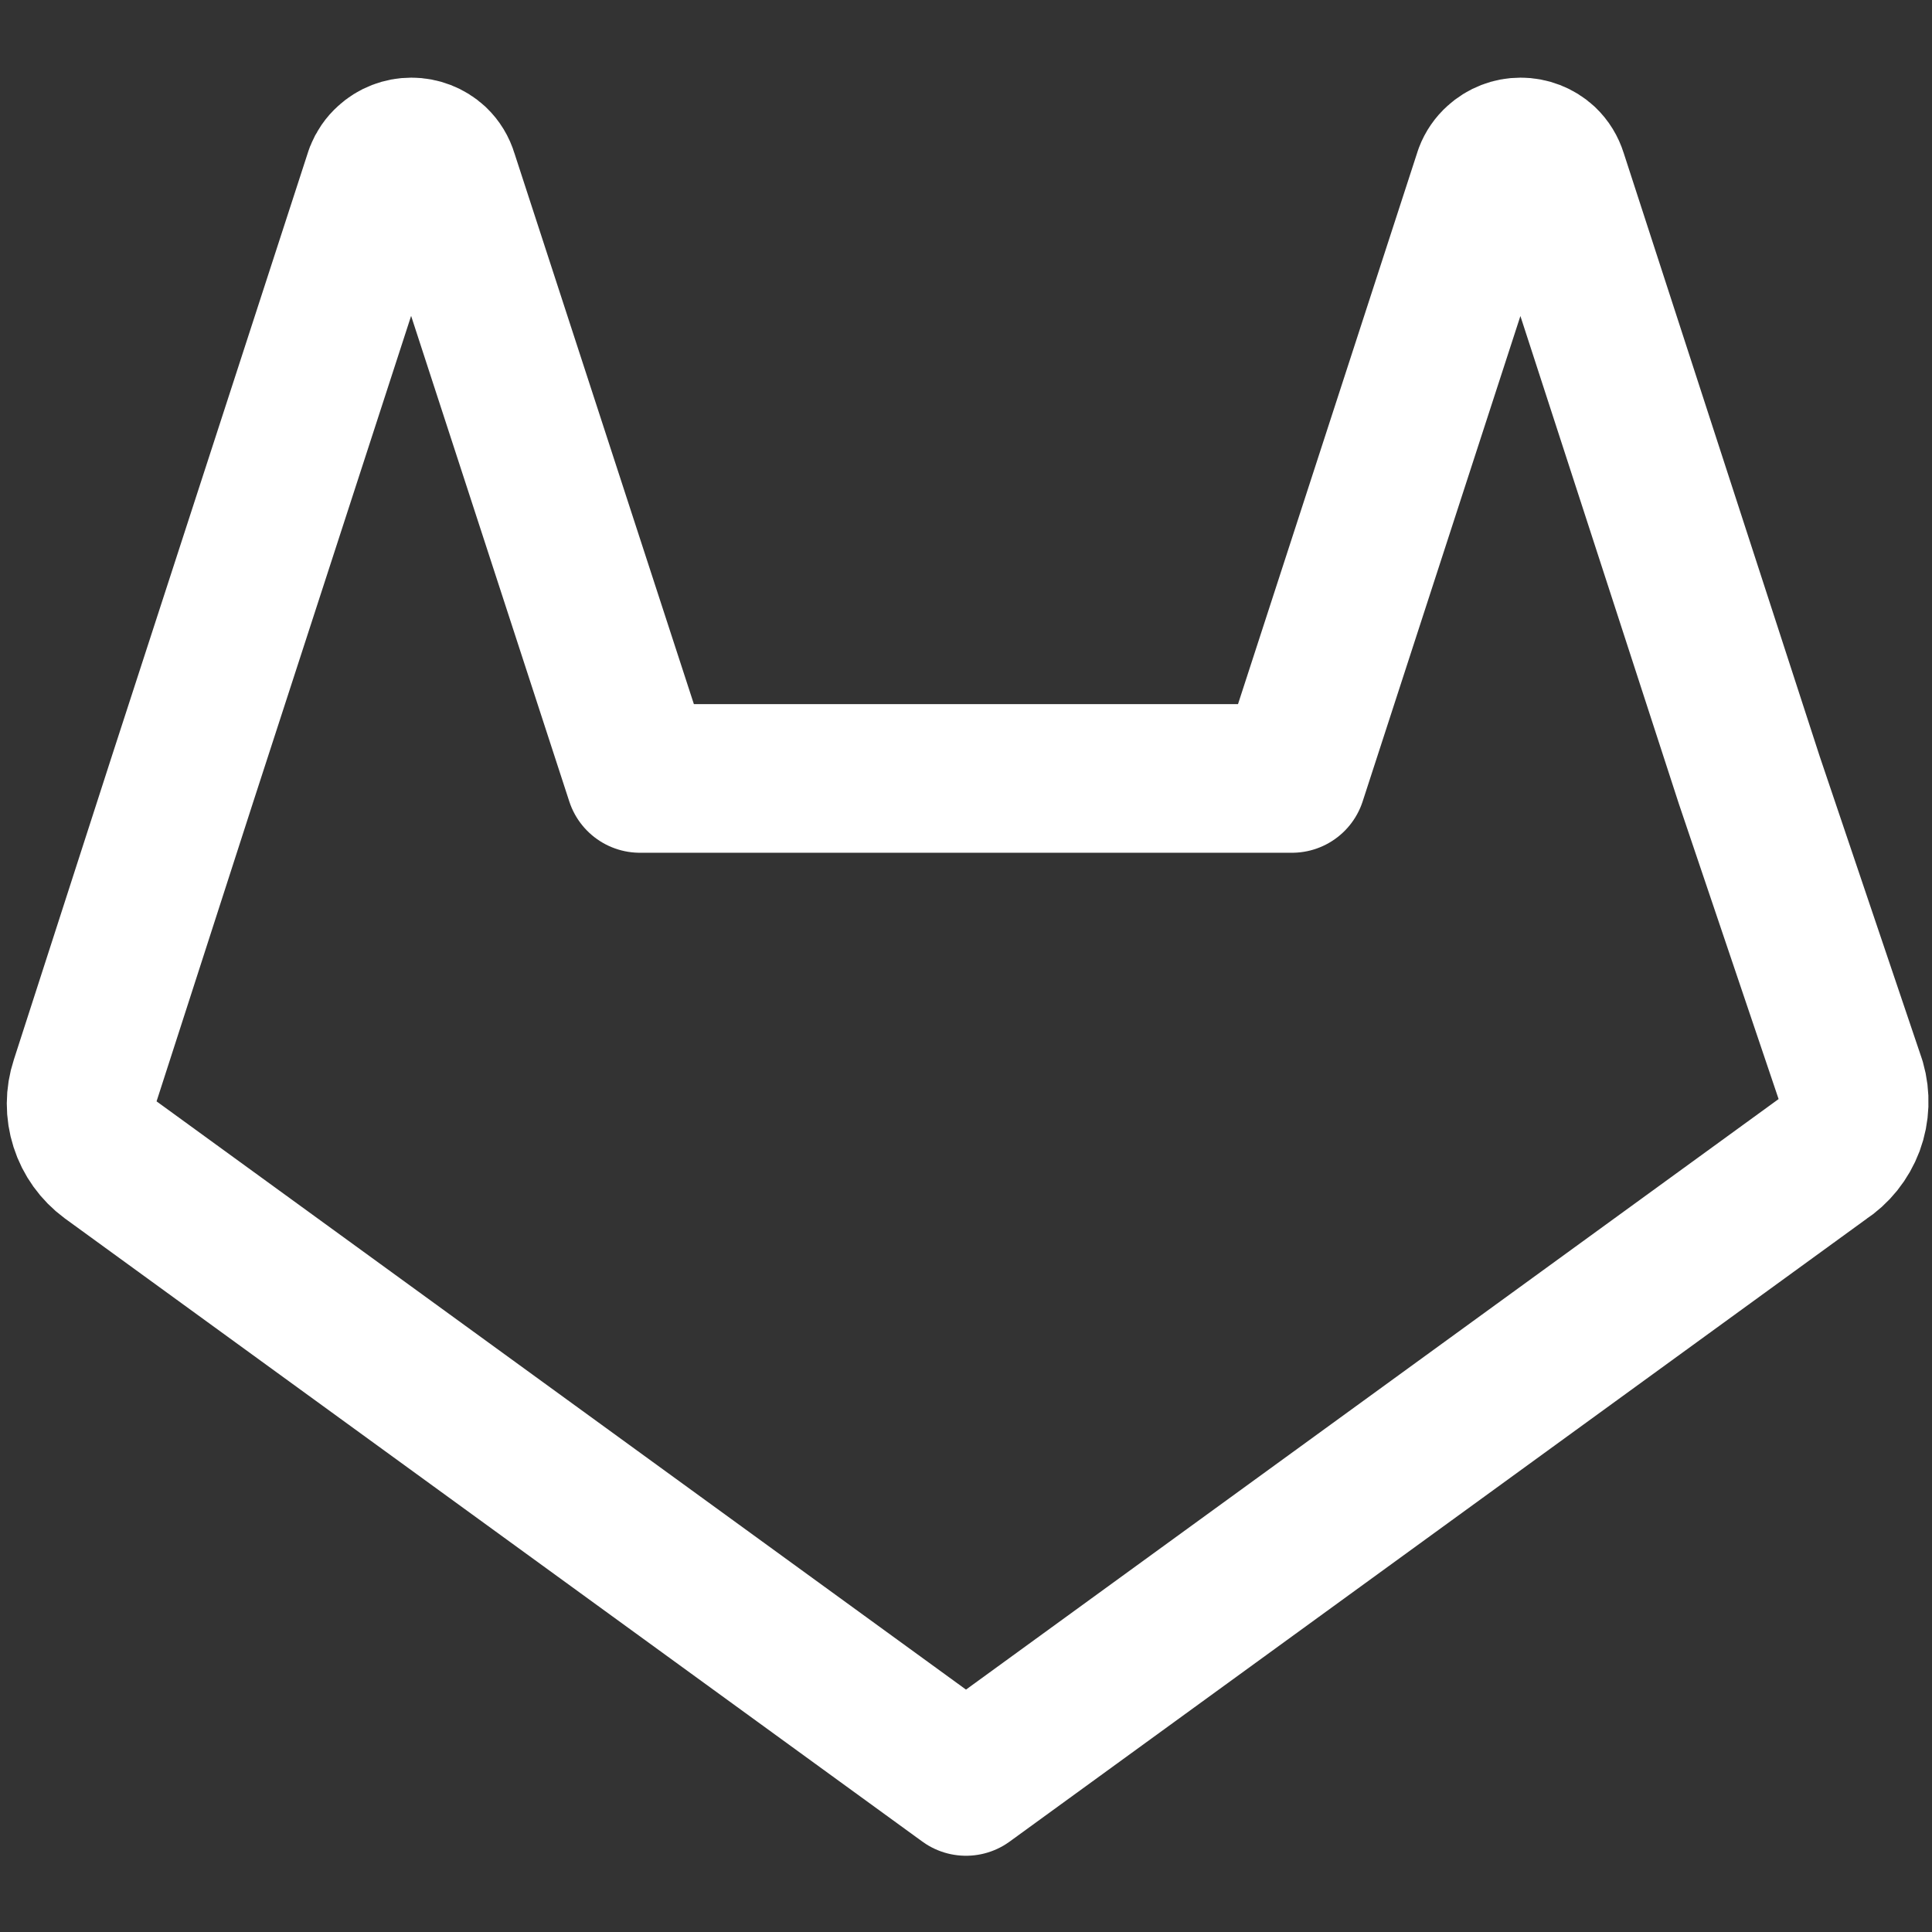 <svg width="26" height="26" viewBox="0 0 26 26" fill="none" xmlns="http://www.w3.org/2000/svg">
<rect x="0" y="0" width="26" height="26" fill="#333333" stroke="none"/>
<path d="M24.538 15.589L13 23.974L1.462 15.589C1.308 15.475 1.193 15.316 1.135 15.133C1.076 14.95 1.077 14.753 1.137 14.571L2.459 10.476L5.102 2.34C5.128 2.274 5.169 2.214 5.222 2.167C5.307 2.088 5.42 2.045 5.536 2.045C5.652 2.045 5.764 2.088 5.85 2.167C5.906 2.22 5.947 2.288 5.969 2.362L8.612 10.476H17.387L20.031 2.34C20.056 2.274 20.097 2.214 20.15 2.167C20.236 2.088 20.348 2.045 20.464 2.045C20.58 2.045 20.692 2.088 20.778 2.167C20.834 2.22 20.875 2.288 20.898 2.362L23.541 10.498L24.917 14.571C24.971 14.759 24.964 14.959 24.896 15.143C24.827 15.326 24.702 15.483 24.538 15.589Z" stroke="white" stroke-width="2" stroke-linecap="round" stroke-linejoin="round"/>
</svg>

